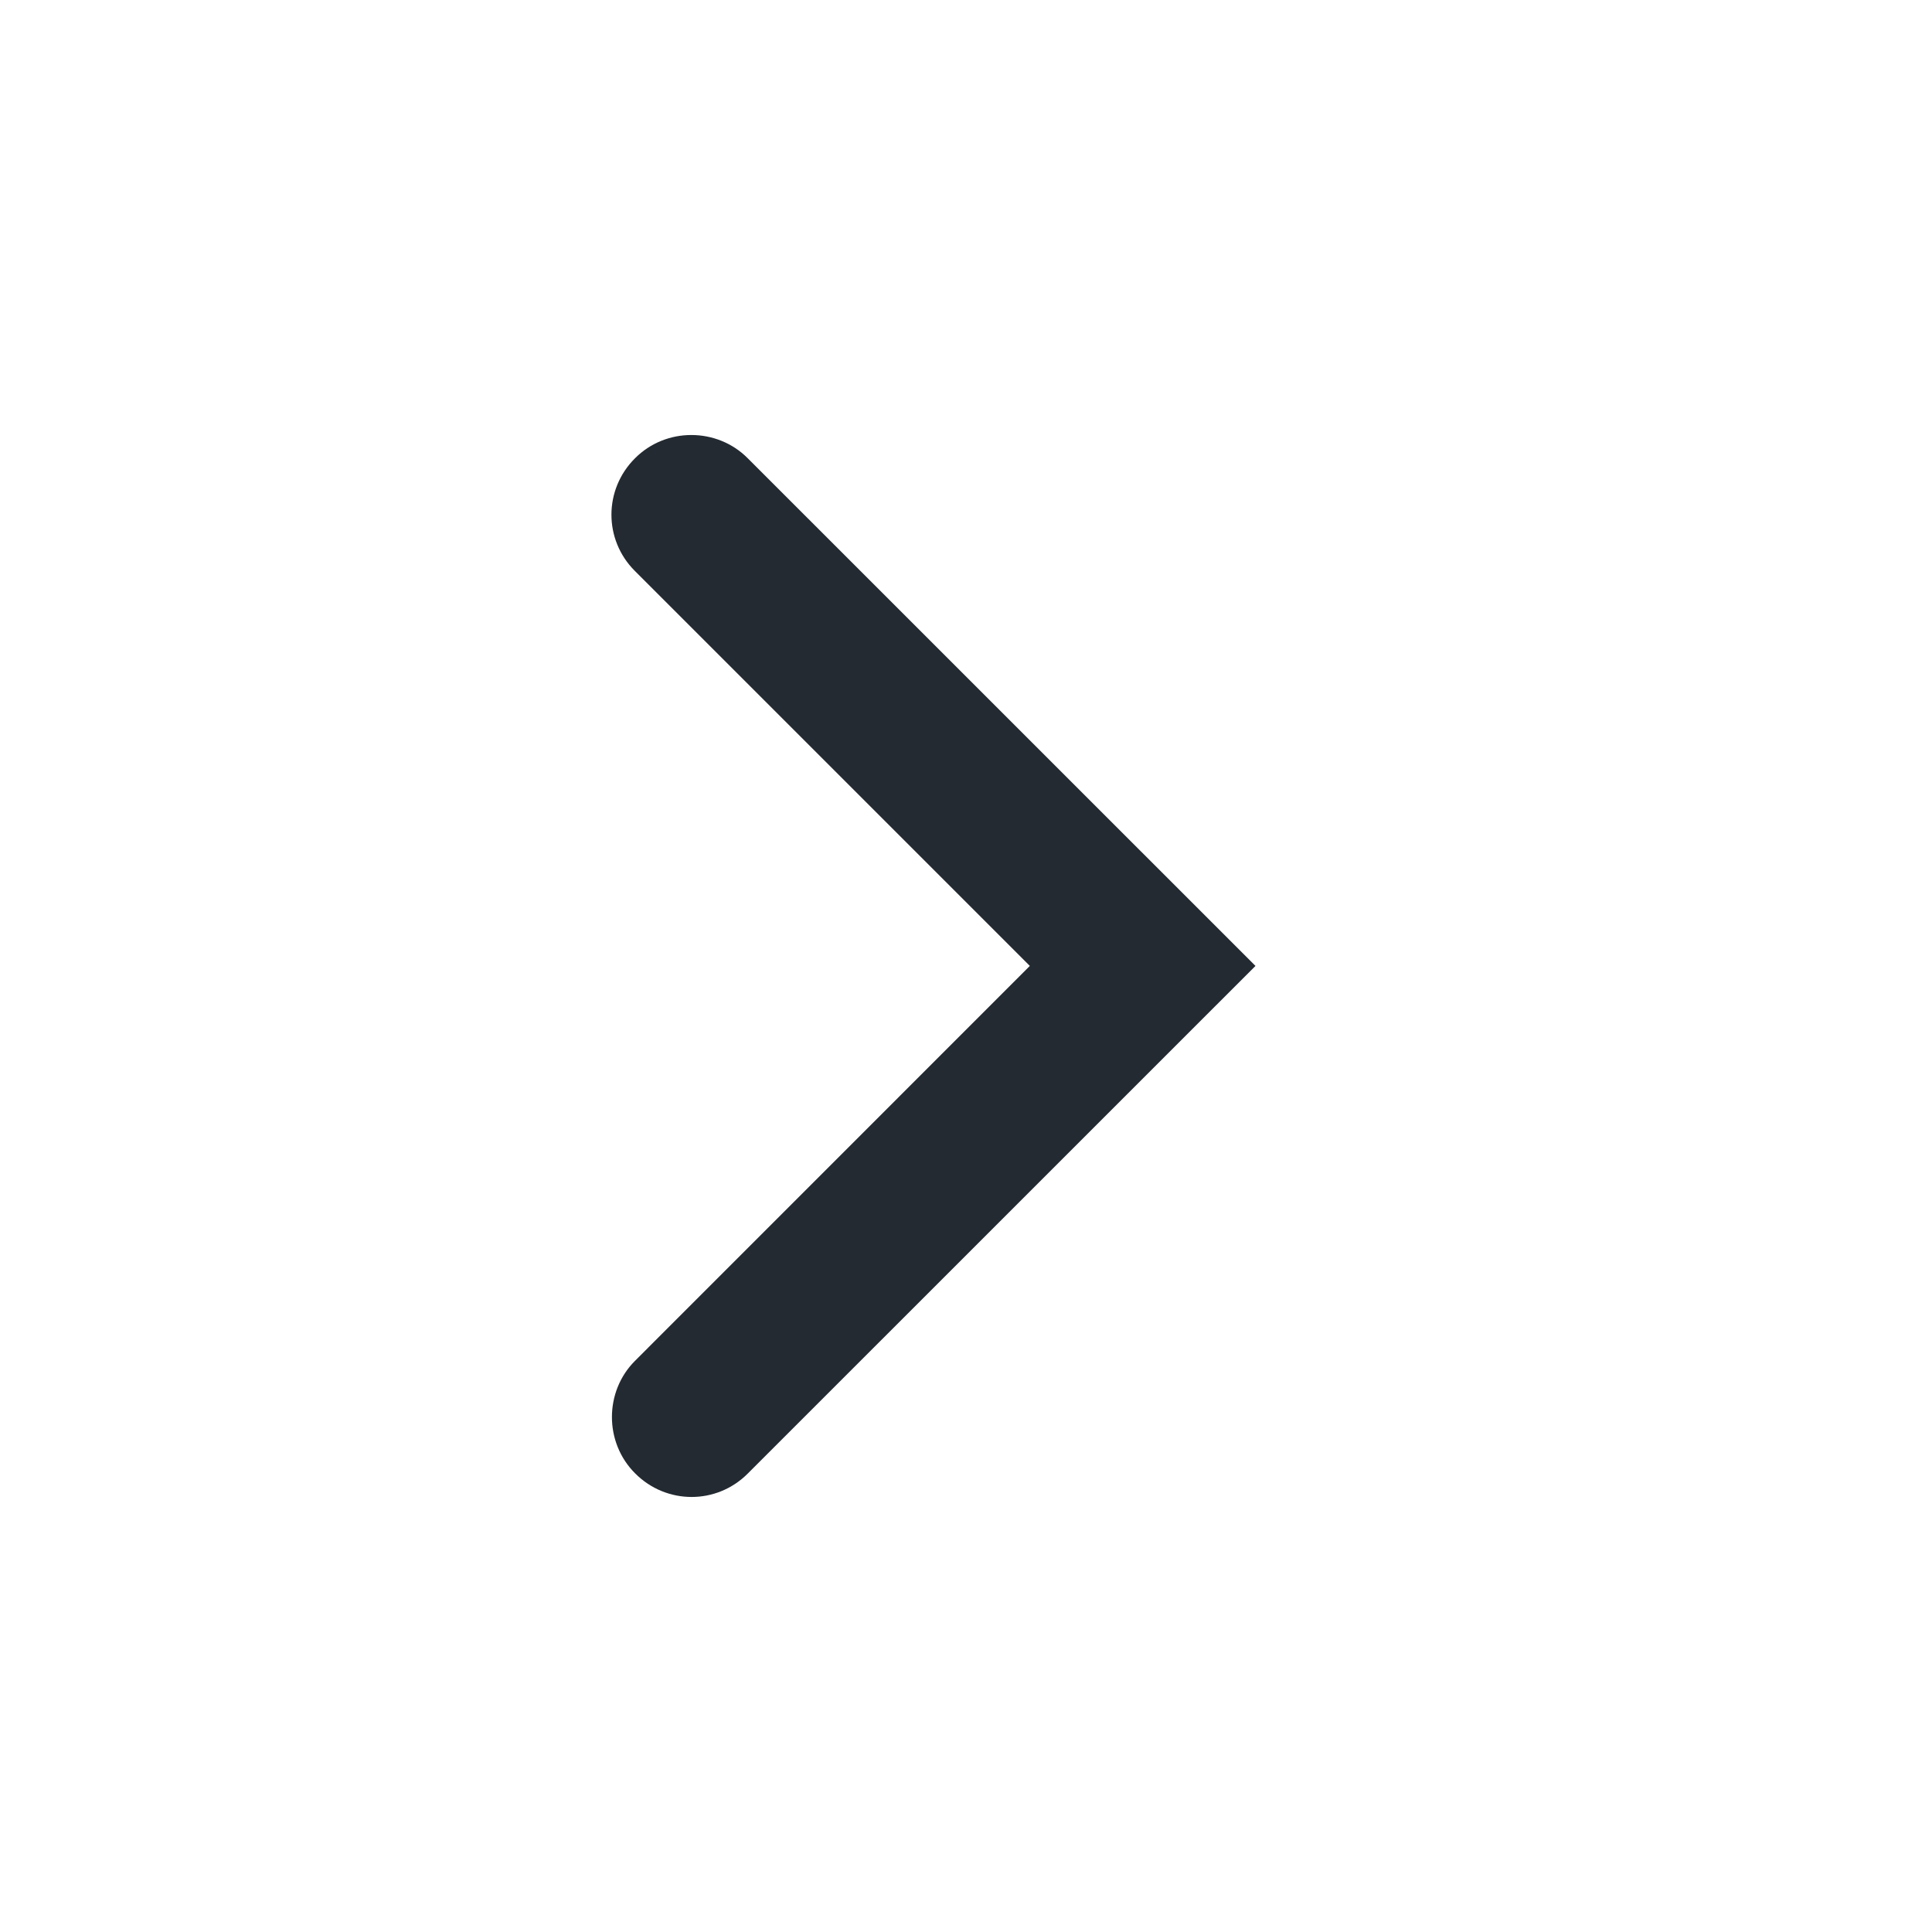 <svg xmlns="http://www.w3.org/2000/svg" width="24" height="24" viewBox="0 0 24 24" fill="none">
<path d="M12.793 11.999L7.887 16.906C7.509 17.284 7.503 17.917 7.89 18.303C8.28 18.694 8.903 18.692 9.288 18.306L15.596 11.999L9.286 5.69C8.907 5.311 8.274 5.305 7.888 5.693C7.498 6.082 7.499 6.705 7.885 7.091L12.793 11.999Z" fill="#232A31"/>
</svg>